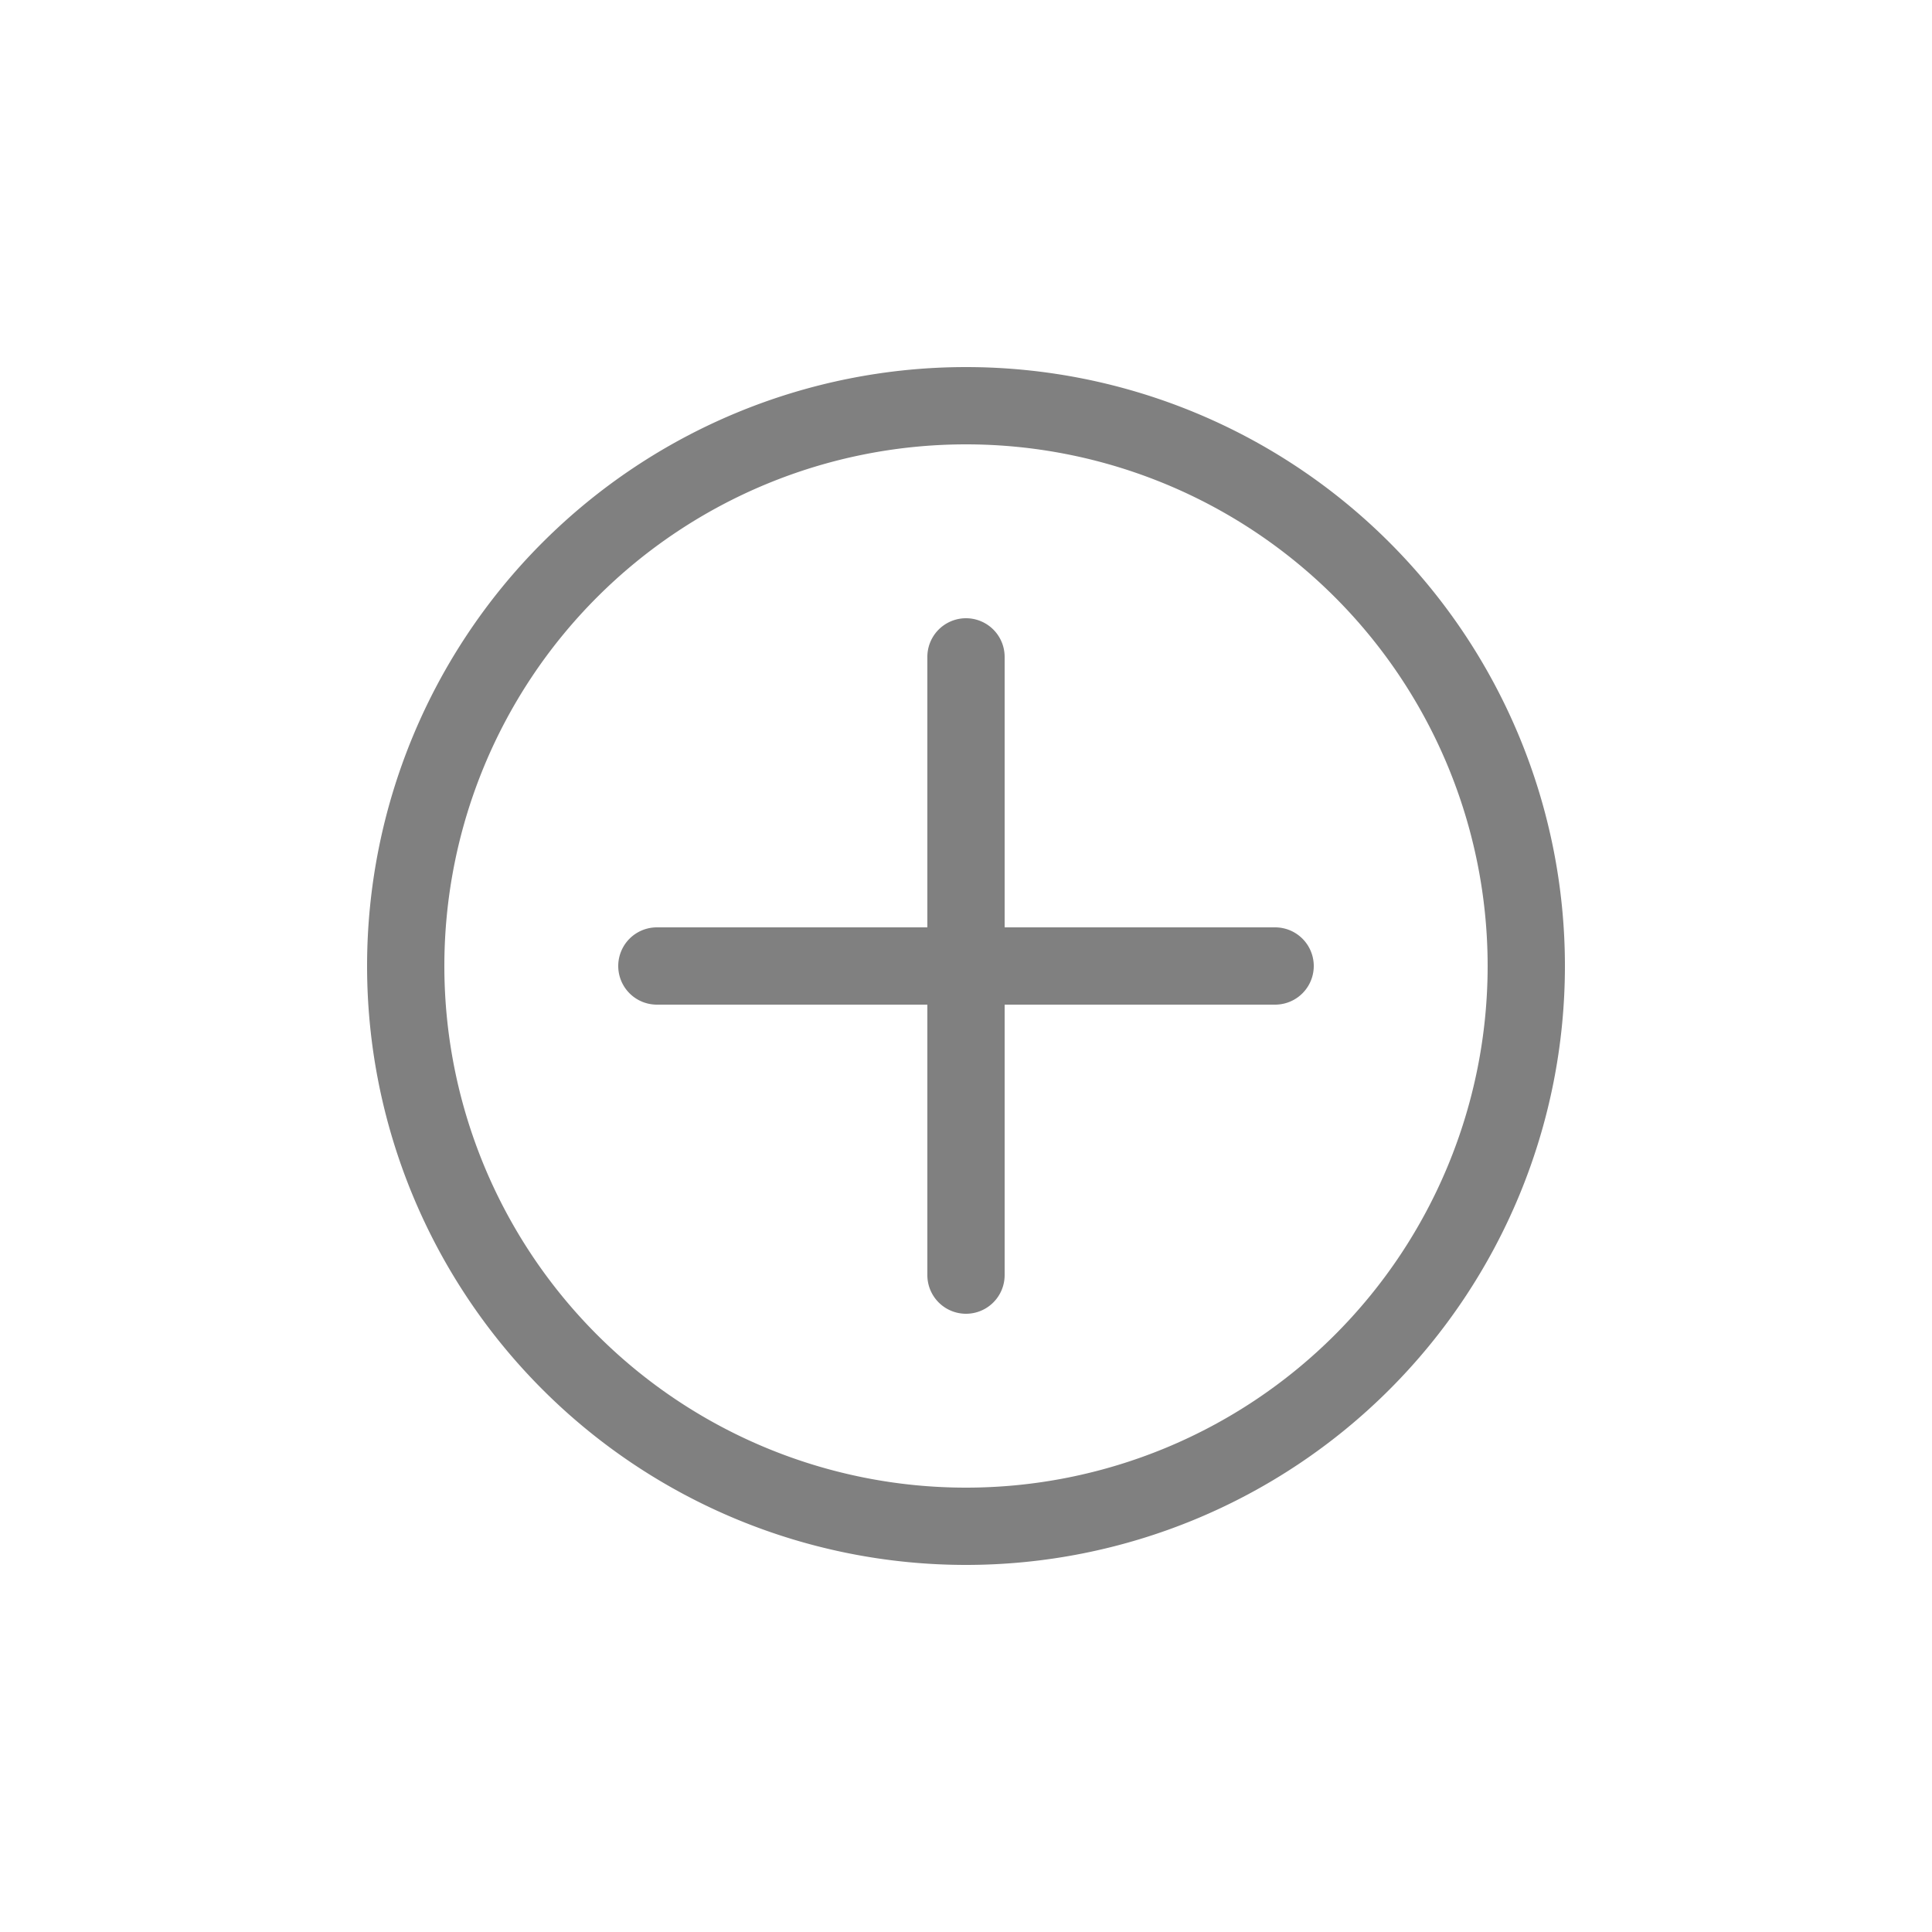 <svg id="图层_1" data-name="图层 1" xmlns="http://www.w3.org/2000/svg" viewBox="0 0 100 100"><title>tim</title><path d="M50,81A31,31,0,1,0,19,50,31,31,0,0,0,50,81Zm0-58A27,27,0,1,1,23,50,27,27,0,0,1,50,23Z" style="fill:gray"/><path d="M34,52H48V66a2,2,0,0,0,4,0V52H66a2,2,0,0,0,0-4H52V34a2,2,0,0,0-4,0V48H34a2,2,0,0,0,0,4Z" style="fill:gray"/></svg>
